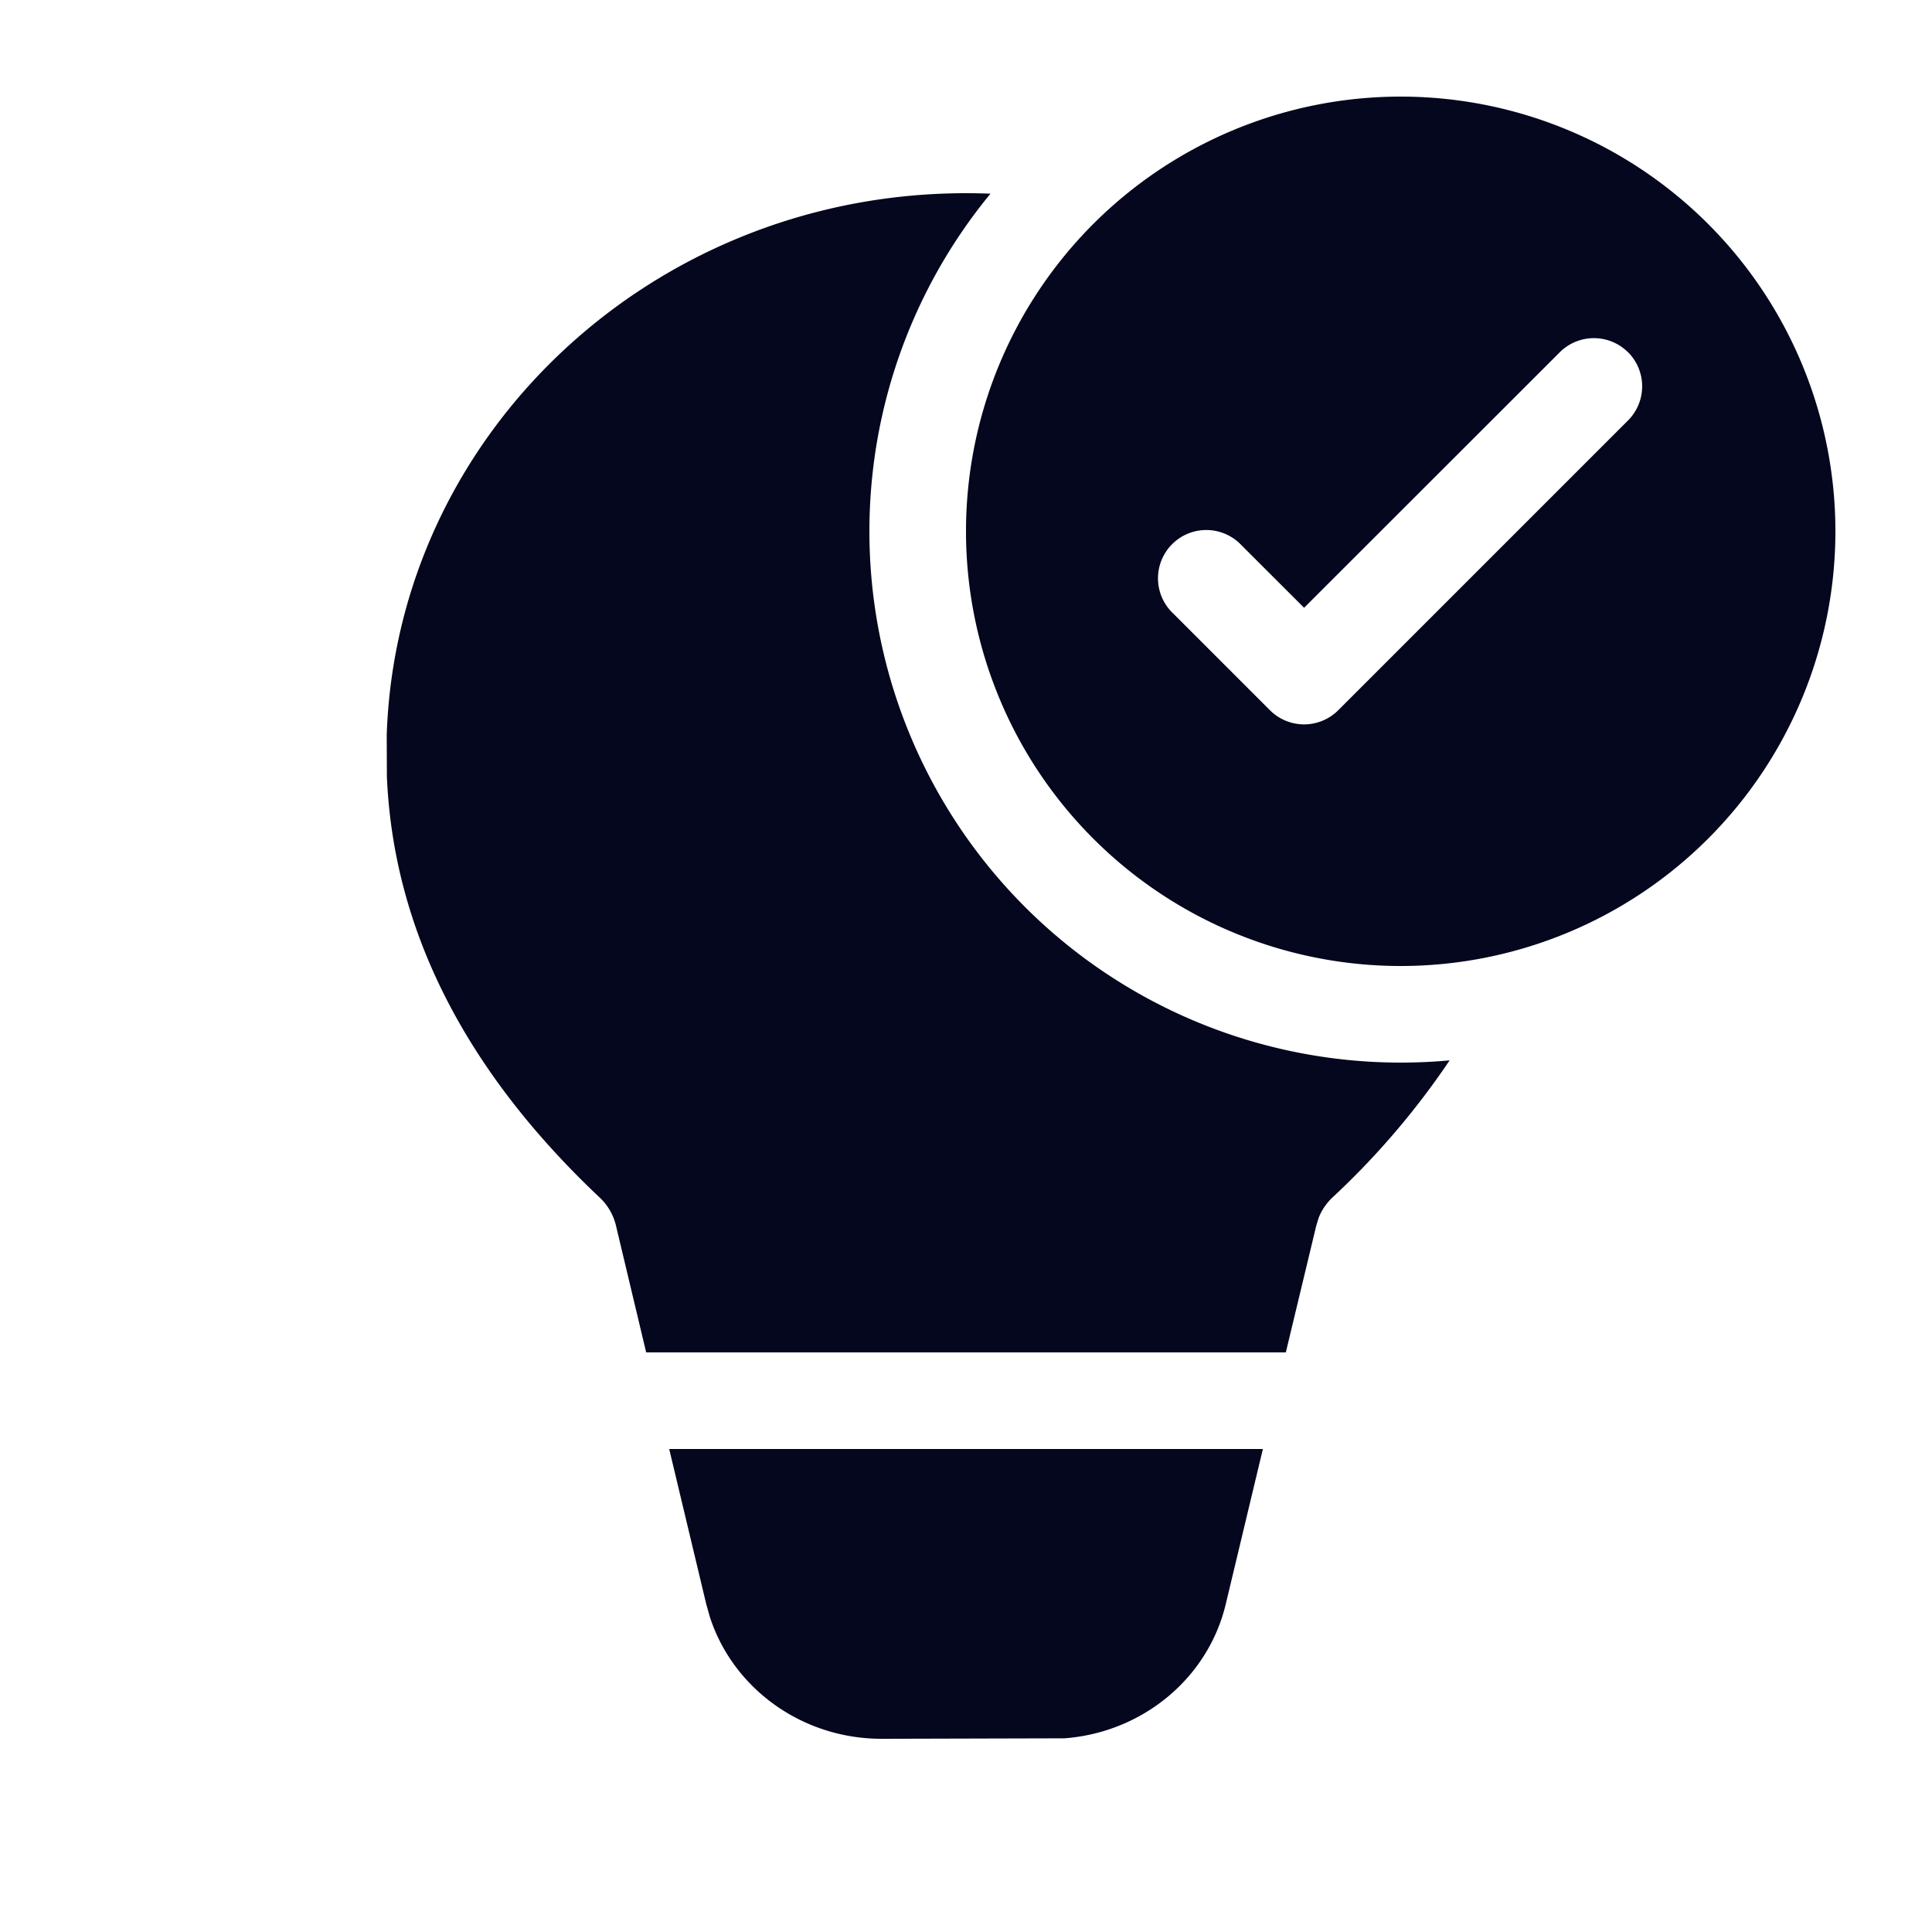 <svg xmlns="http://www.w3.org/2000/svg" width="24" height="24" fill="none"><path fill="#04071E" d="M22.8 6.6a5.4 5.4 0 1 1-10.8 0 5.4 5.4 0 0 1 10.8 0m-2.576-2.224a.6.6 0 0 0-.848 0L16.2 7.55l-.776-.775a.6.6 0 1 0-.848.848l1.2 1.2a.6.6 0 0 0 .848 0l3.6-3.6a.6.6 0 0 0 0-.848M17.4 13.2q.308 0 .608-.028a9.8 9.8 0 0 1-1.453 1.701.7.7 0 0 0-.174.255l-.03.098-.378 1.574H8.027l-.375-1.574a.7.7 0 0 0-.206-.353c-1.668-1.575-2.559-3.325-2.64-5.226l-.002-.516C4.929 5.393 8.104 2.4 12 2.4q.153 0 .304.006A6.6 6.6 0 0 0 17.4 13.2M15.688 18l-.461 1.926c-.221.926-1.039 1.596-2.005 1.668l-2.271.006c-.983 0-1.843-.62-2.133-1.514l-.045-.16L8.313 18z"/></svg>